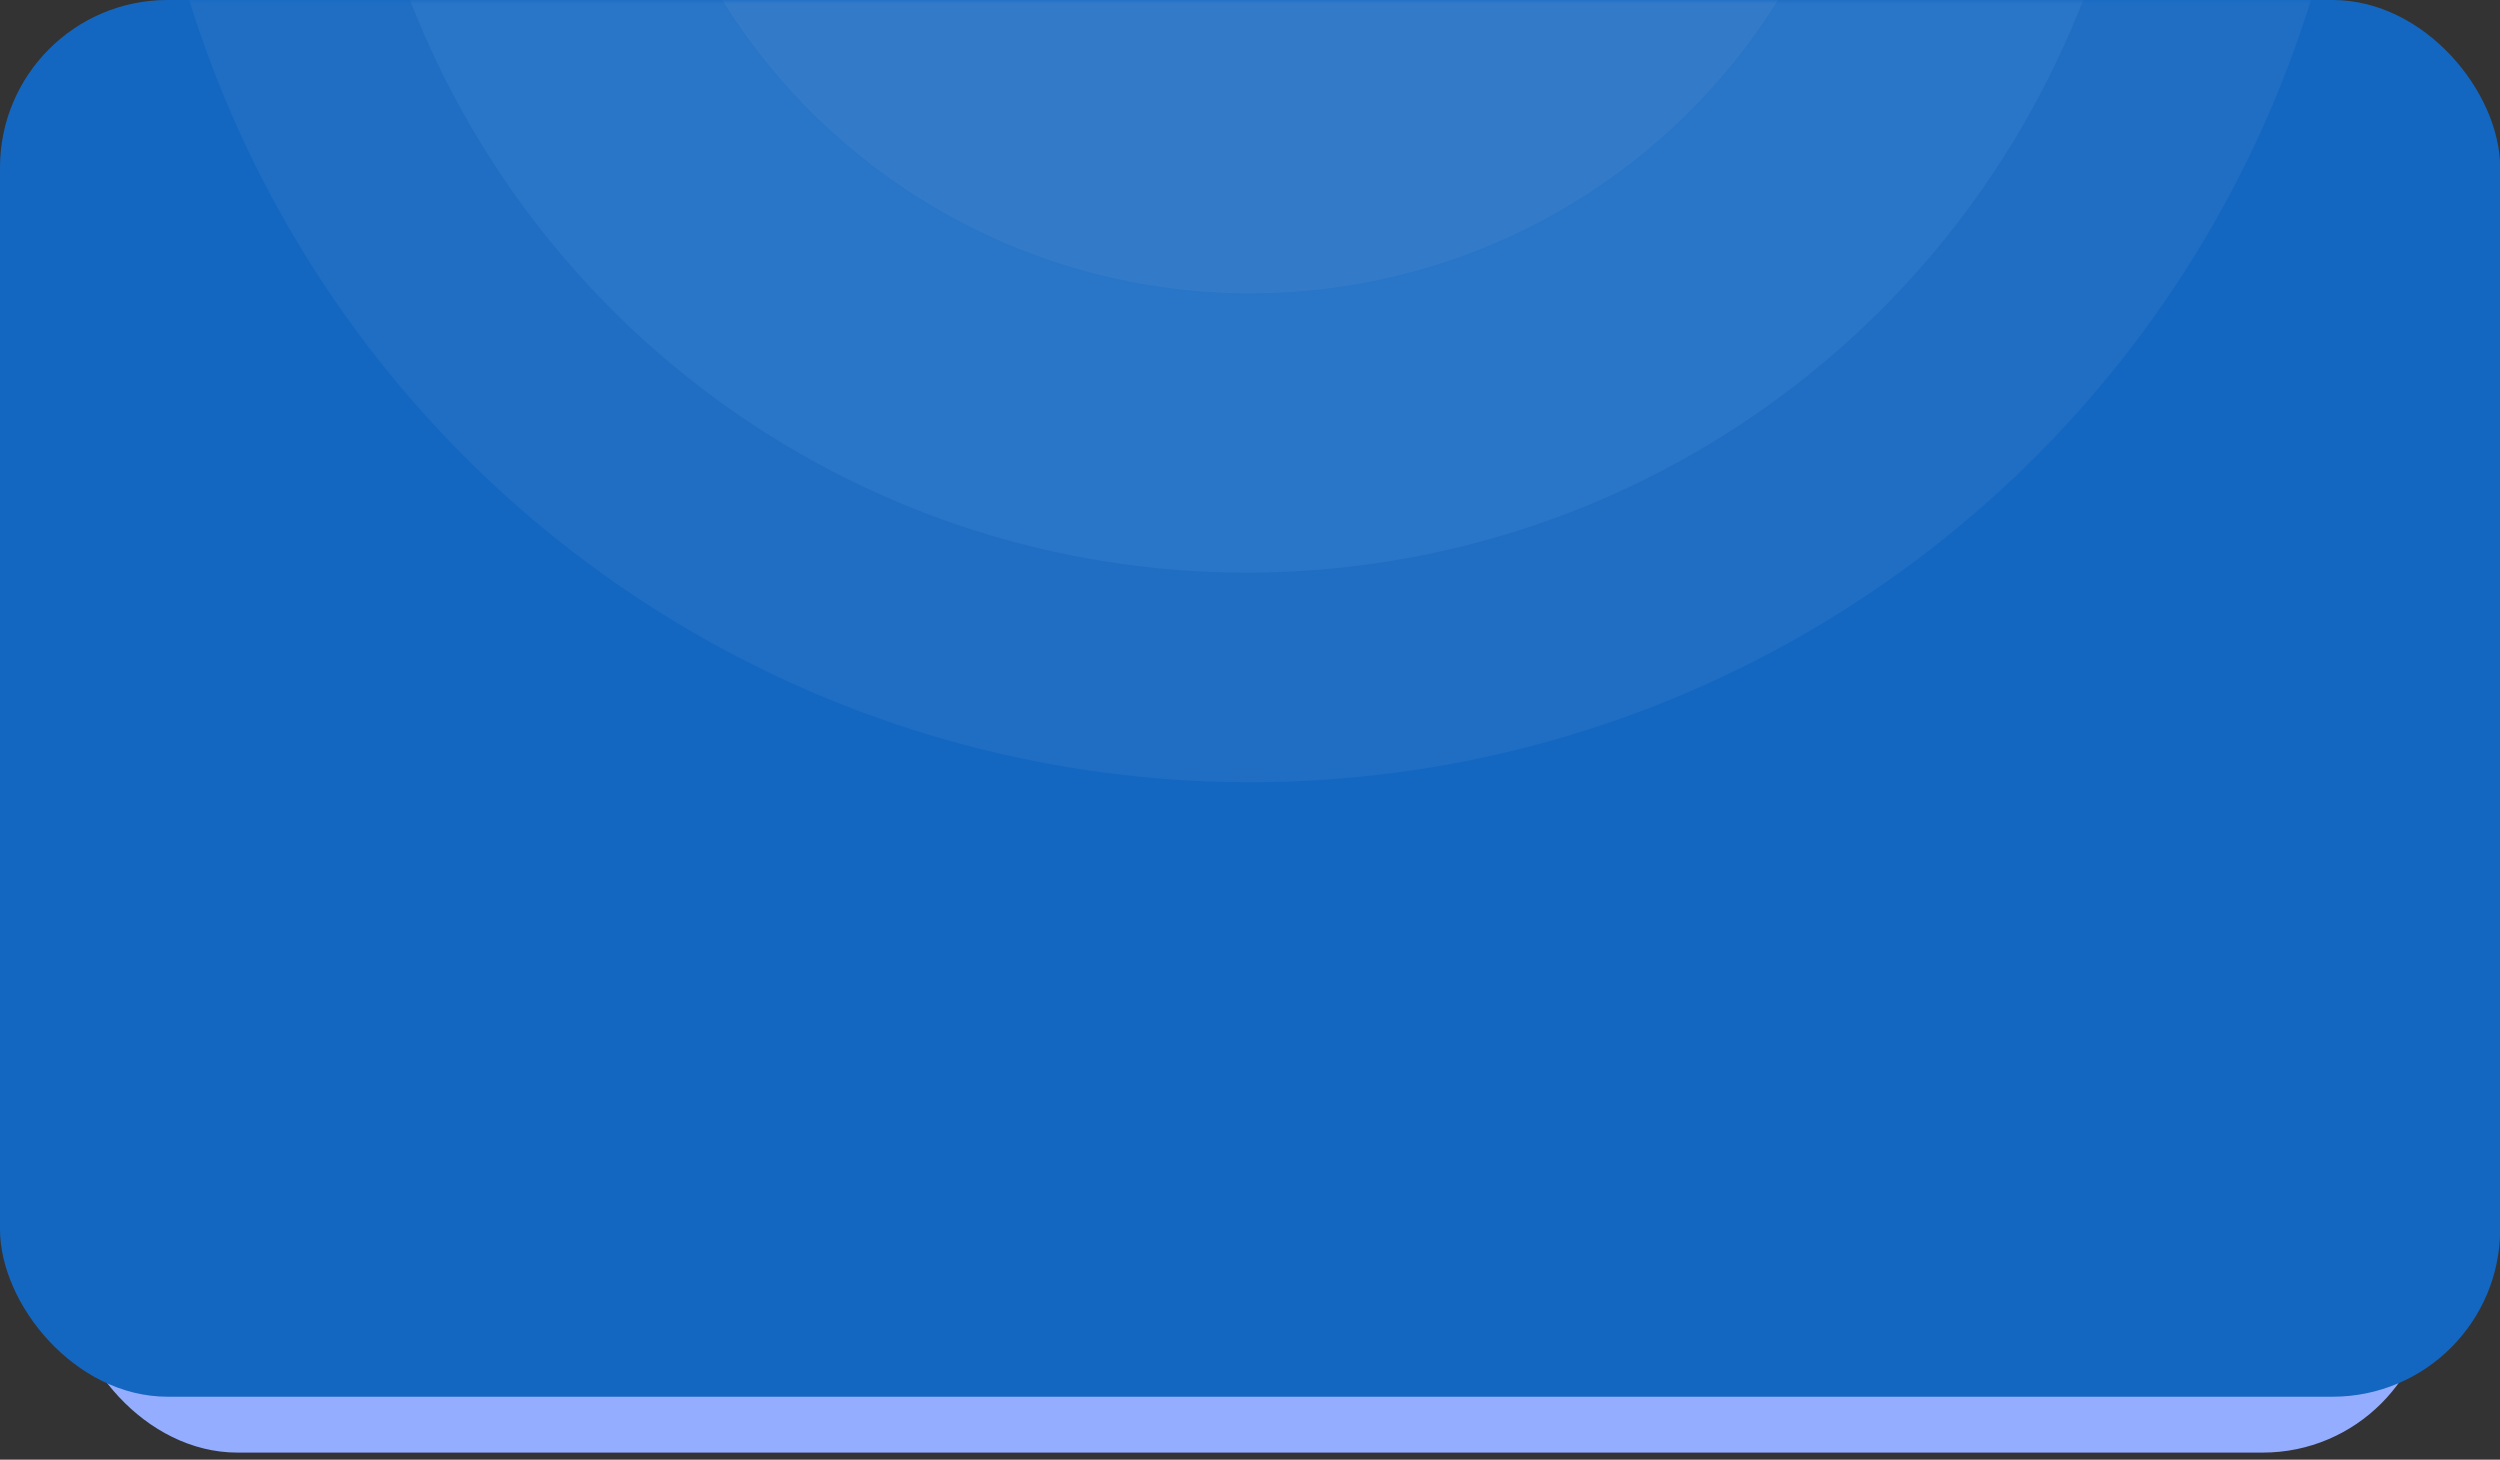 <svg width="310" height="181" viewBox="0 0 310 181" fill="none" xmlns="http://www.w3.org/2000/svg">
<rect x="0" y="0" width="310" height="181" fill="#333333" stroke="none"/>
<g clip-path="url(#clip0_1760_2060)">
<rect x="8.66" y="6.928" width="292.698" height="173.194" rx="20.783" fill="#95ADFF"/>
<rect width="310.018" height="173.194" rx="20.783" fill="#1467C1"/>
<mask id="mask0_1760_2060" style="mask-type:alpha" maskUnits="userSpaceOnUse" x="0" y="0" width="311" height="160">
<rect width="310.018" height="159.339" rx="8.66" fill="#436CFF"/>
</mask>
<g mask="url(#mask0_1760_2060)">
<circle opacity="0.05" cx="155.009" cy="-40.701" r="137.689" fill="white"/>
<circle opacity="0.05" cx="154.576" cy="-40.268" r="111.277" fill="white"/>
<circle opacity="0.05" cx="155.009" cy="-40.7" r="77.072" fill="white"/>
</g>
</g>
<defs>
<clipPath id="clip0_1760_2060">
<rect width="310" height="180.143" fill="white"/>
</clipPath>
</defs>
</svg>
